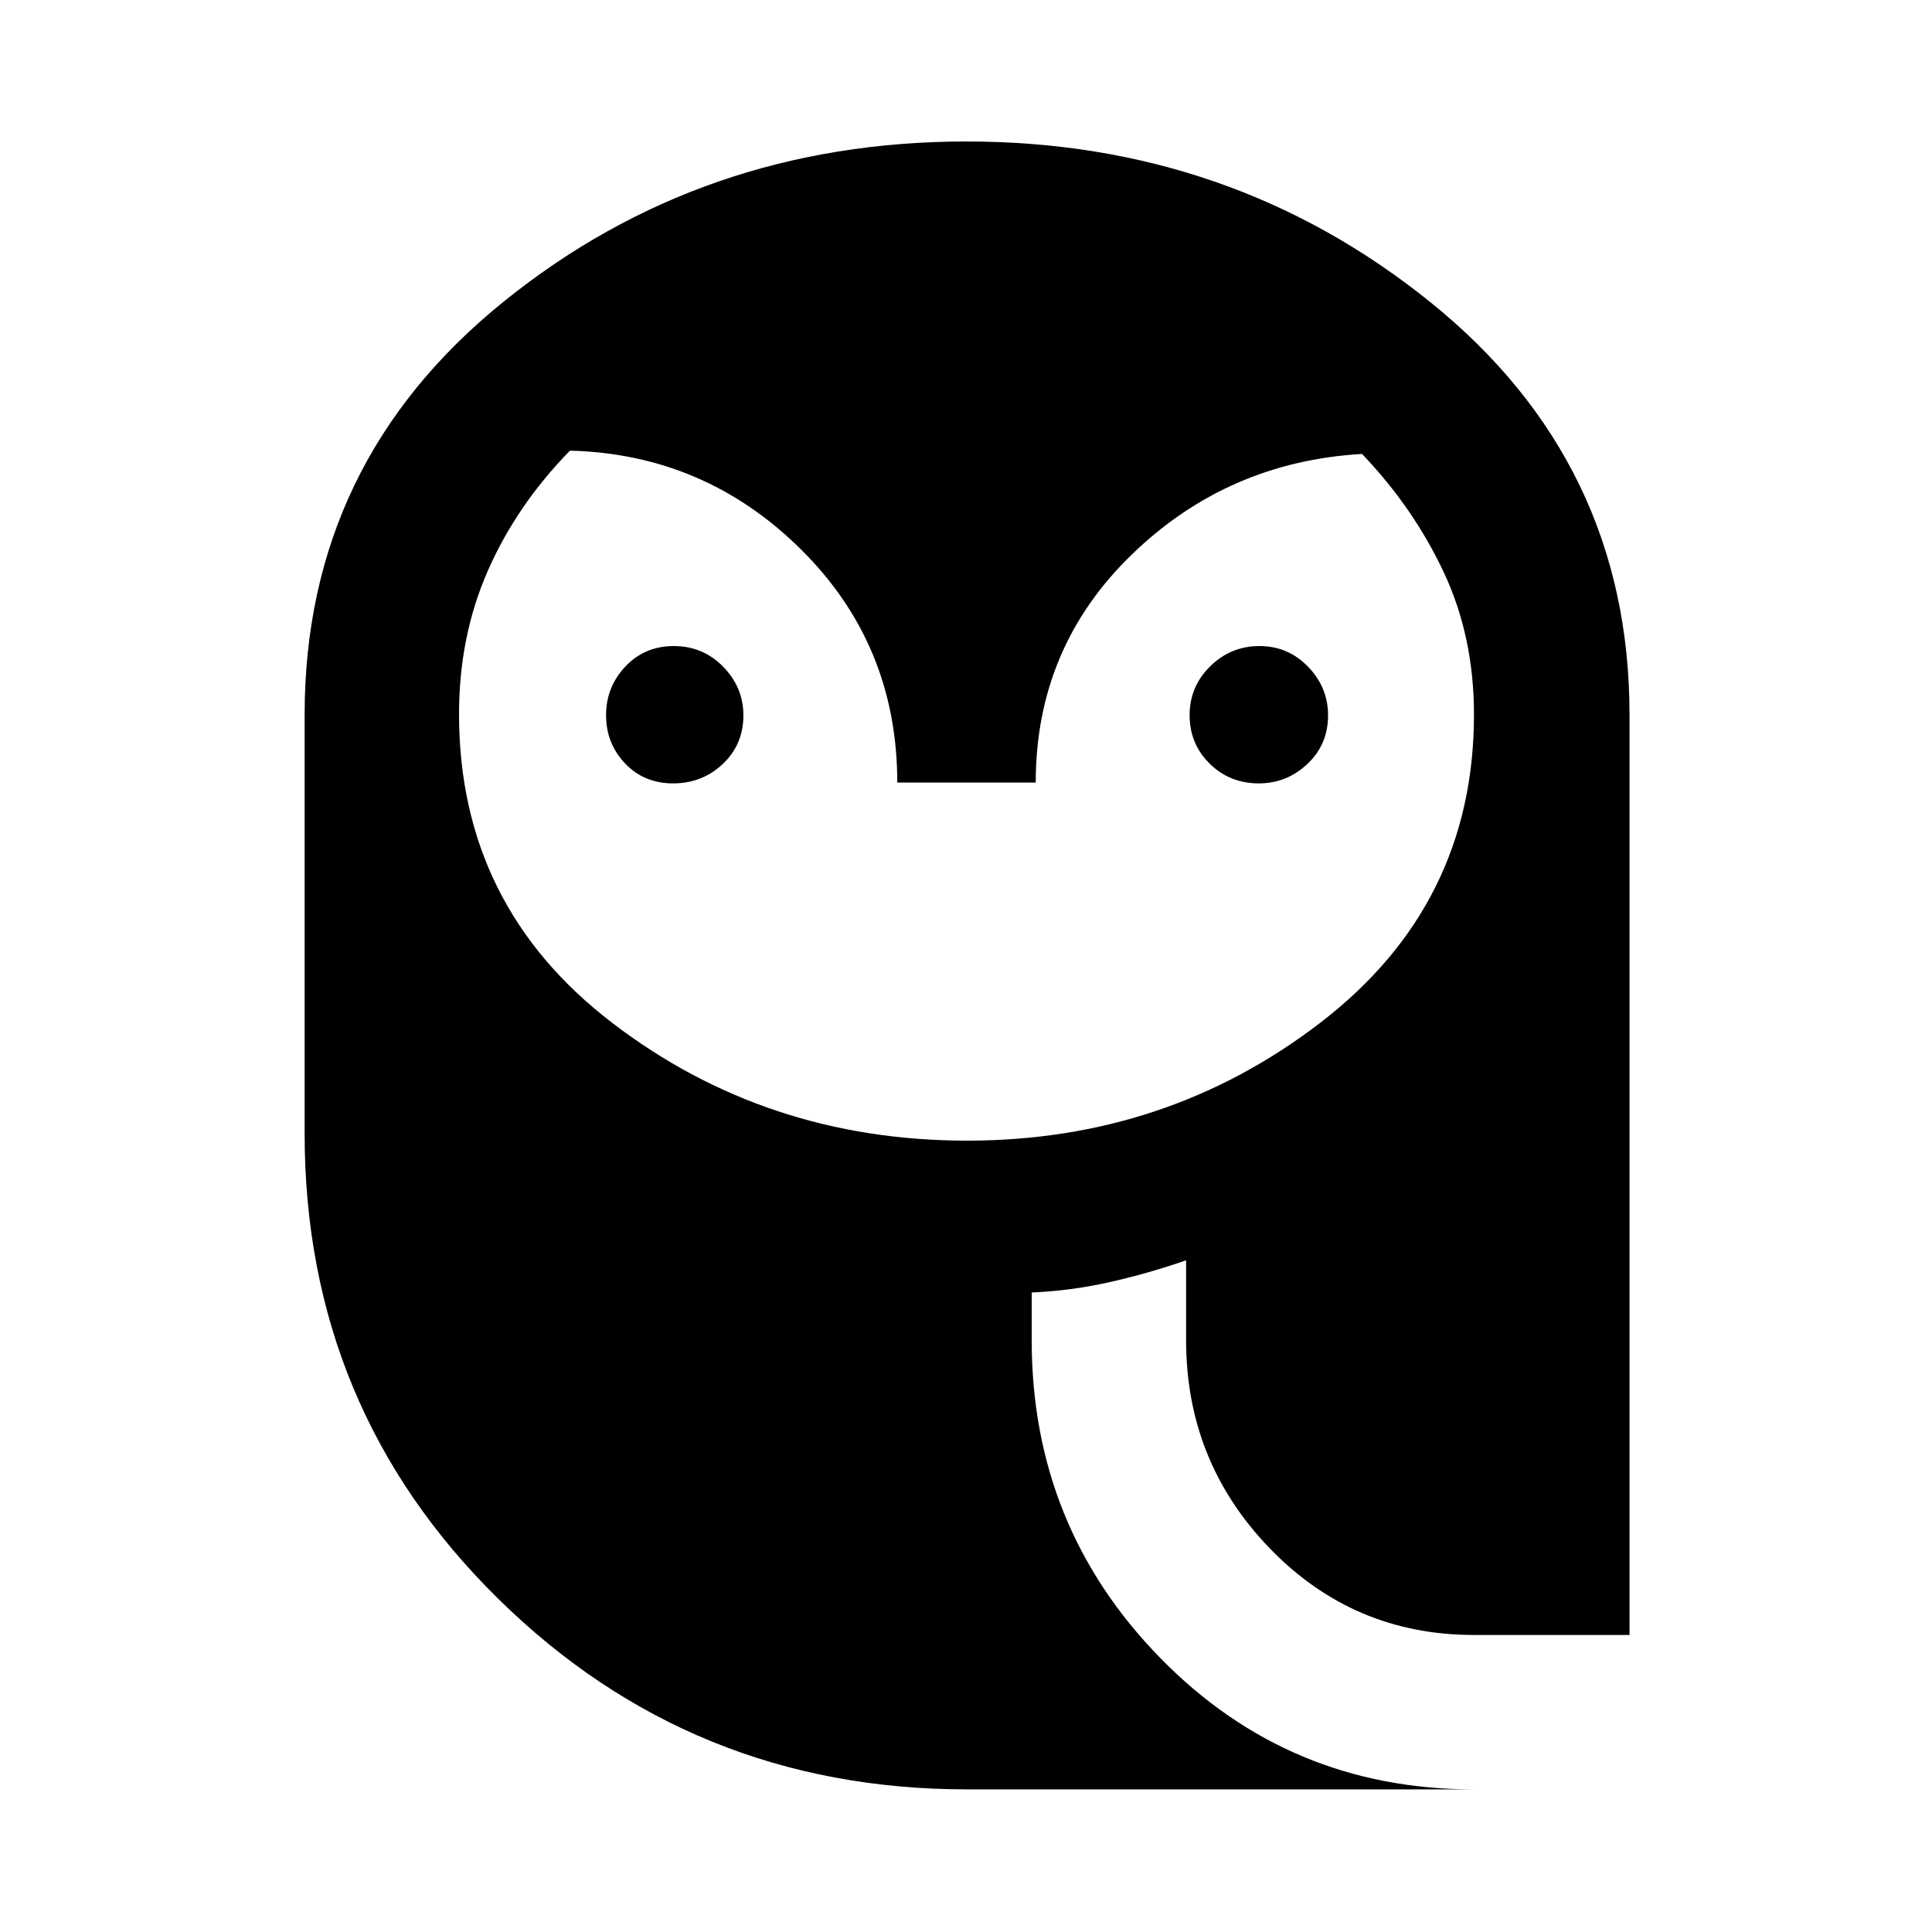 <svg xmlns="http://www.w3.org/2000/svg" height="48" viewBox="0 -960 960 960" width="48"><path d="M480.54-393.22q99.2 0 175.54-58.61 76.33-58.6 76.33-153.09 0-38.76-15.03-70.76-15.03-32-40.59-58.75-66.83 3.83-114.49 50.05-47.65 46.21-47.65 113.21h-68.8q0-68.42-47.83-115.81-47.82-47.39-114.8-49.09-26.39 26.93-40.76 59.54-14.37 32.6-14.37 71.4 0 95.28 76.38 153.59 76.39 58.32 176.07 58.32ZM334.45-570.74q-14.47 0-23.89-9.95-9.41-9.94-9.41-23.95t9.59-24.17q9.59-10.17 24.07-10.17 14.47 0 24.53 10.27 10.05 10.27 10.05 24.17 0 14.47-10.23 24.14-10.23 9.66-24.71 9.66Zm291.03 0q-14.48 0-24.43-9.84-9.94-9.84-9.94-24.06 0-14.23 10.23-24.28 10.23-10.06 24.46-10.06 14.22 0 24.17 10.27 9.94 10.27 9.94 24.17 0 14.47-10.26 24.14-10.27 9.66-24.17 9.66ZM480.5-70.87q-136.65 0-232.89-94.66-96.24-94.66-96.24-231.21v-208.09q0-125.29 98.63-205.08 98.62-79.79 230.25-79.79 131.4 0 230.42 79.79 99.03 79.79 99.03 205.08v457.24h-77.29q-59.87 0-101.46-43.04-41.58-43.04-41.58-103.39v-39.74q-19.02 6.6-38.16 10.88-19.14 4.28-38.56 5.11v23.75q0 92.52 63.86 157.84 63.85 65.31 155.9 65.31H480.5Z"/></svg>